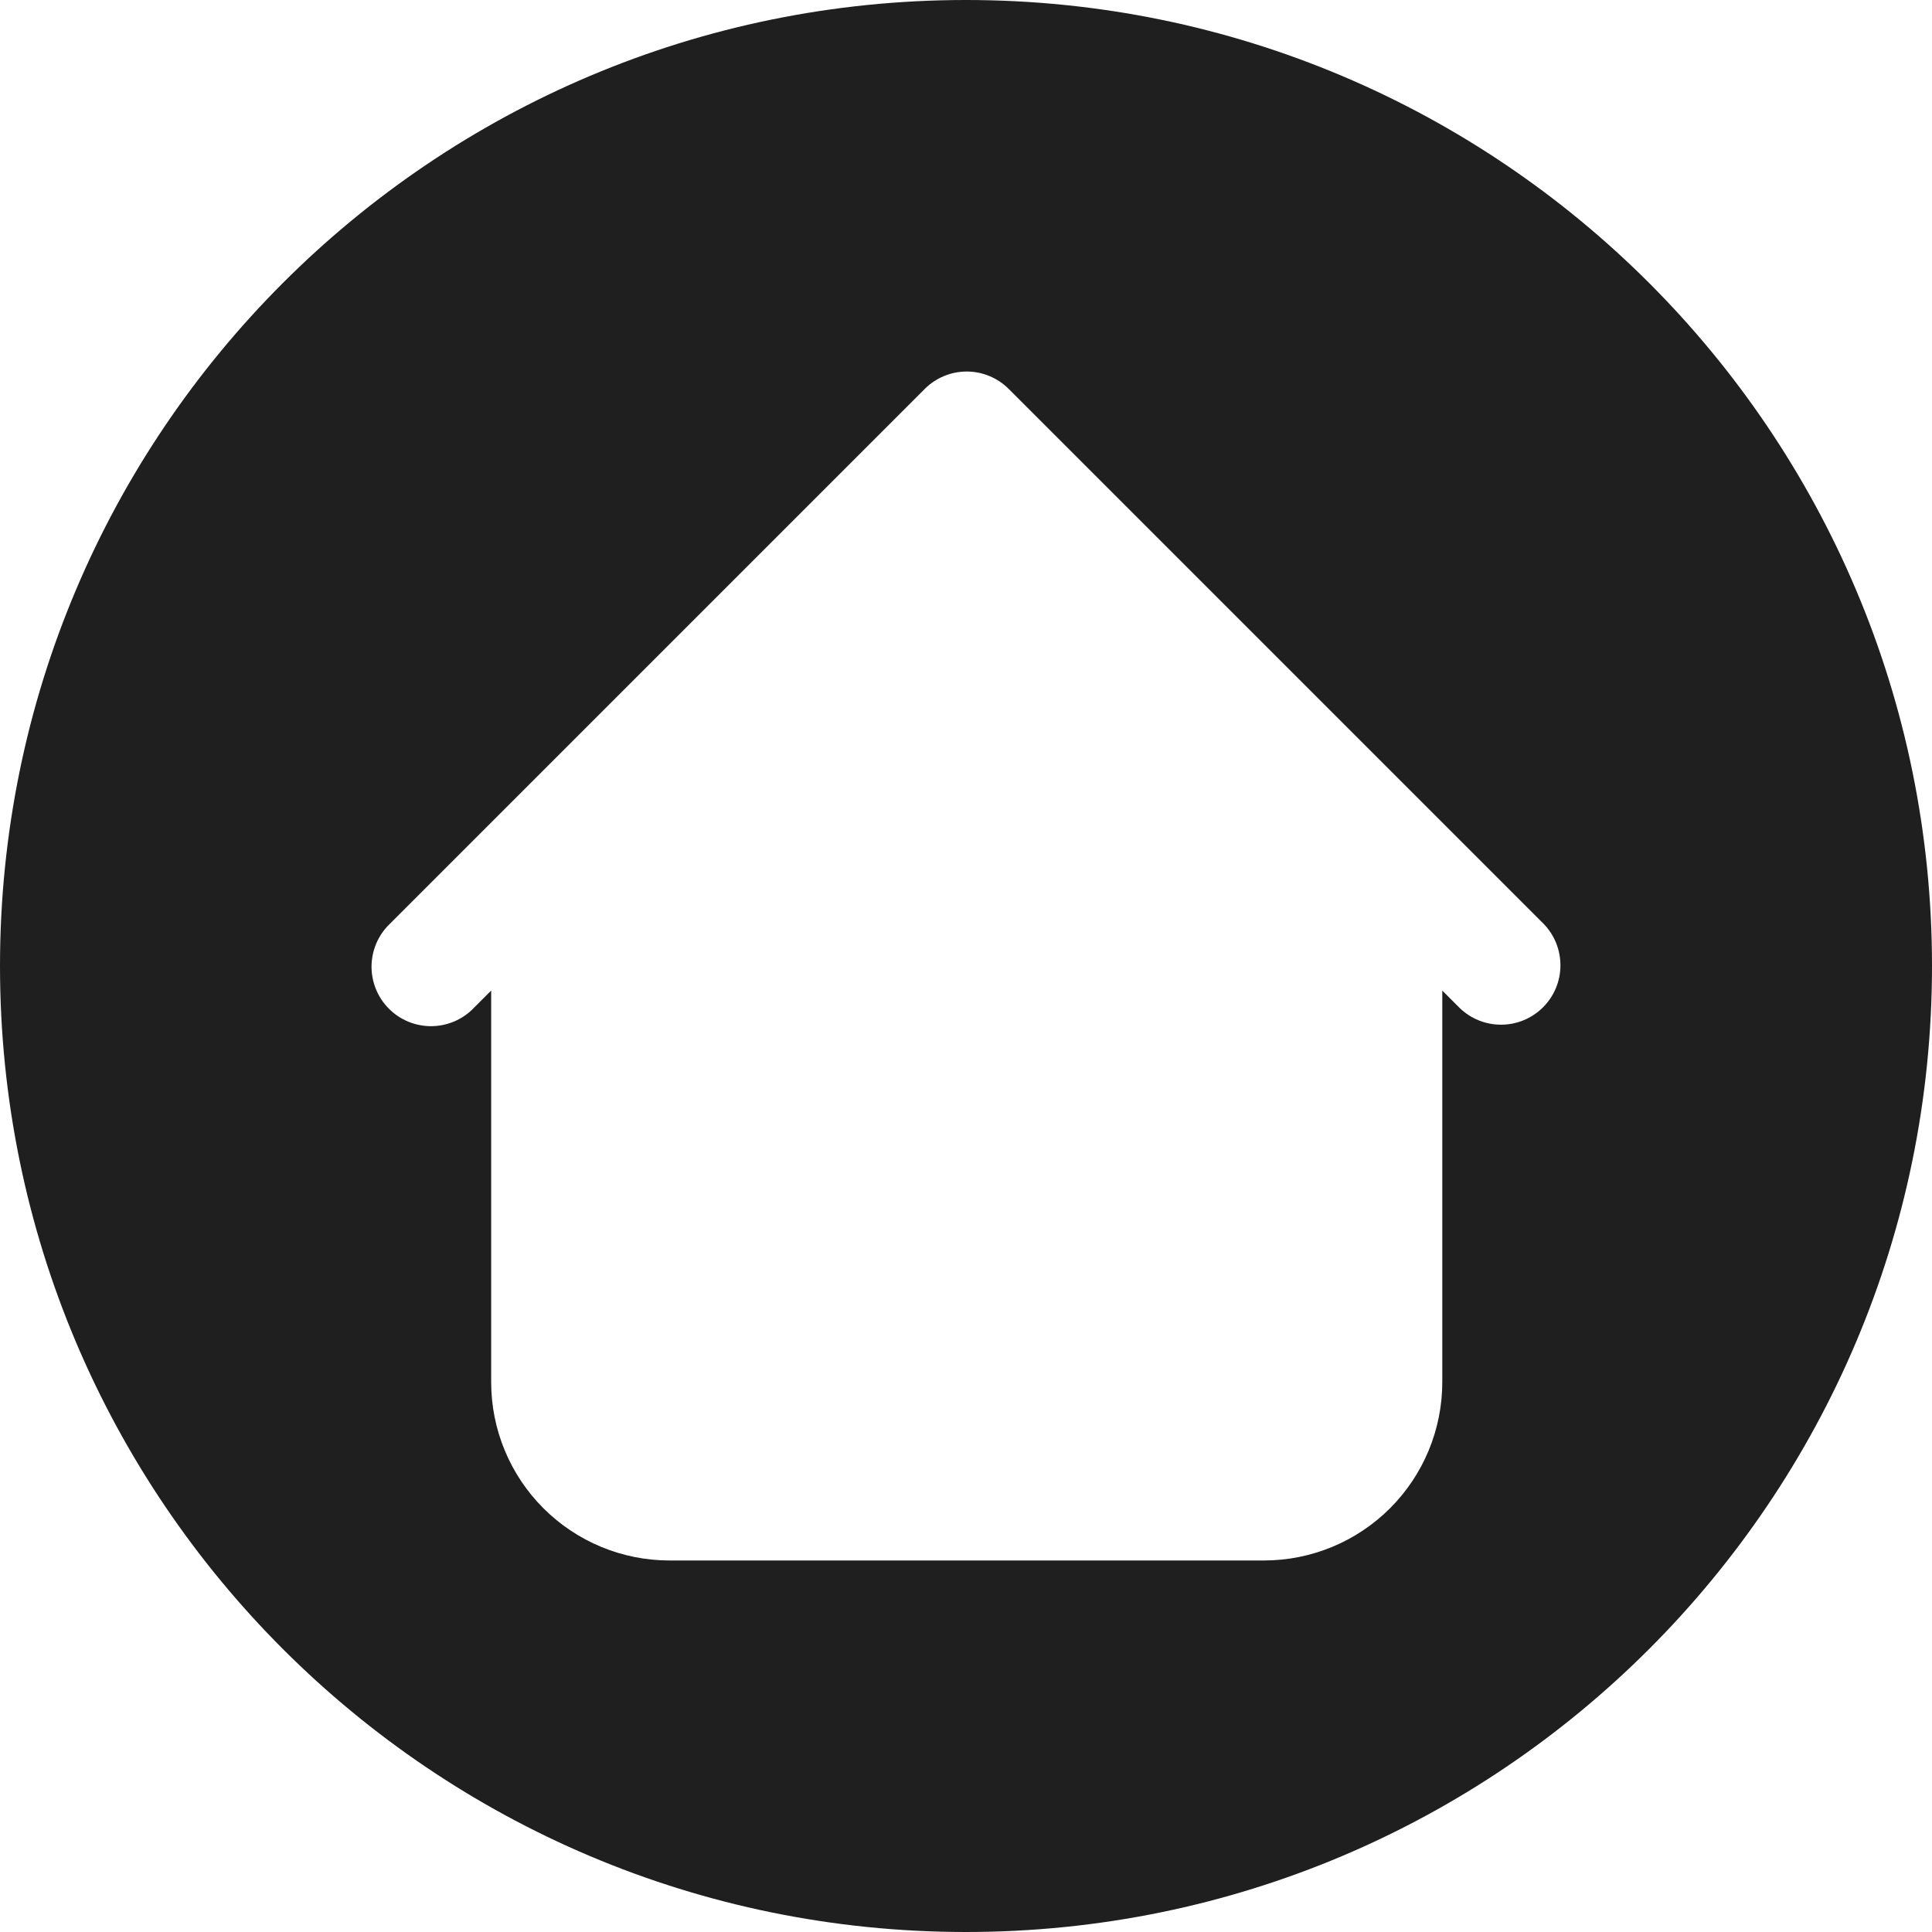 <svg width="40" height="40" viewBox="0 0 40 40" fill="none" xmlns="http://www.w3.org/2000/svg">
<path fill-rule="evenodd" clip-rule="evenodd" d="M20 40C31.046 40 40 31.046 40 20C40 8.954 31.046 0 20 0C8.954 0 0 8.954 0 20C0 31.046 8.954 40 20 40ZM20.015 7.692C20.341 7.692 20.654 7.822 20.885 8.053L31.962 19.13C32.186 19.362 32.31 19.673 32.307 19.995C32.305 20.318 32.175 20.627 31.947 20.855C31.719 21.083 31.41 21.213 31.087 21.215C30.765 21.218 30.454 21.094 30.222 20.87L29.861 20.509V28.615C29.861 29.595 29.472 30.534 28.78 31.226C28.087 31.919 27.148 32.308 26.169 32.308H13.861C12.882 32.308 11.943 31.919 11.25 31.226C10.558 30.534 10.169 29.595 10.169 28.615V20.509L9.808 20.87C9.695 20.988 9.559 21.081 9.409 21.146C9.259 21.21 9.097 21.244 8.934 21.246C8.77 21.247 8.608 21.216 8.457 21.154C8.306 21.092 8.168 21.001 8.053 20.885C7.937 20.77 7.846 20.632 7.784 20.481C7.722 20.33 7.691 20.168 7.692 20.004C7.694 19.841 7.728 19.679 7.792 19.529C7.857 19.379 7.95 19.243 8.068 19.13L19.145 8.053C19.376 7.822 19.689 7.692 20.015 7.692Z" fill="#1F1F1F"/>
</svg>

